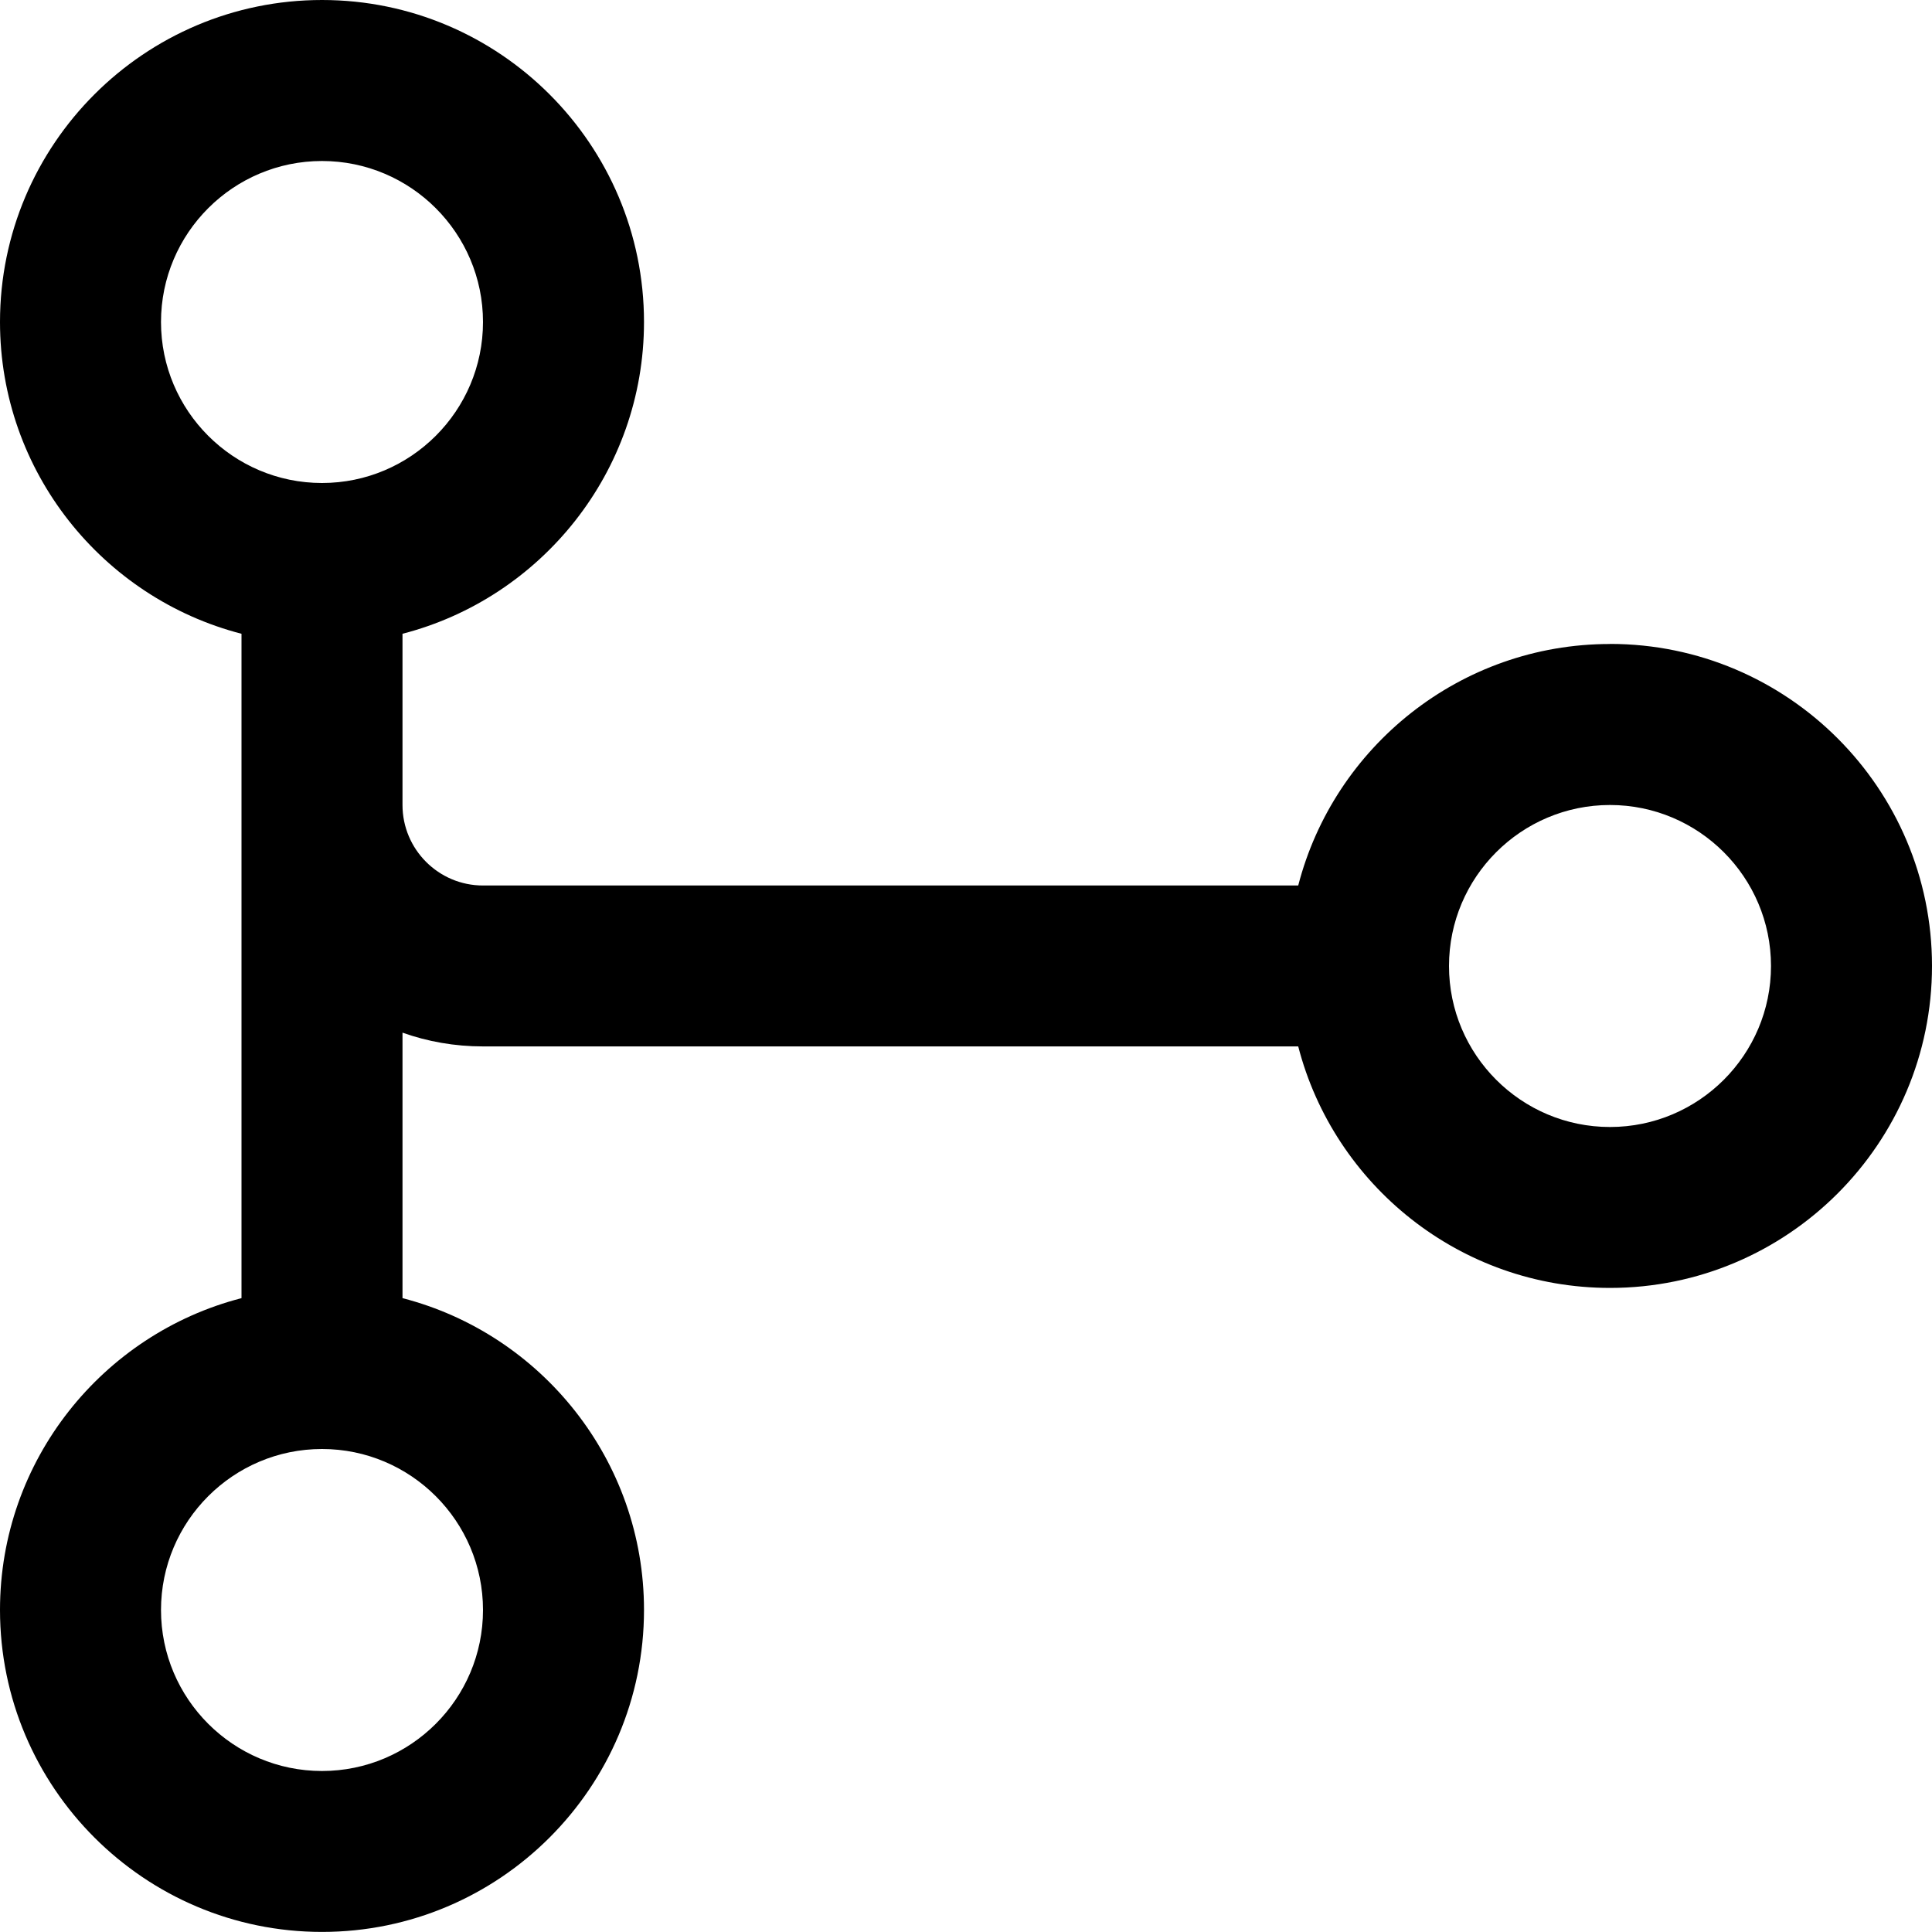 <?xml version="1.0" encoding="UTF-8"?>
<svg xmlns="http://www.w3.org/2000/svg" id="Layer_1" data-name="Layer 1" viewBox="0 0 24 24" width="512" height="512"><path d="M20,8c-1.861,0-3.428,1.277-3.873,3H6c-.552,0-1-.449-1-1v-2.127c1.724-.445,3-2.013,3-3.873C8,1.794,6.206,0,4,0S0,1.794,0,4c0,1.86,1.276,3.428,3,3.873v8.253c-1.724,.445-3,2.013-3,3.873,0,2.206,1.794,4,4,4s4-1.794,4-4c0-1.86-1.276-3.428-3-3.873v-3.298c.312,.111,.649,.171,1,.171h10.127c.445,1.723,2.013,3,3.873,3,2.206,0,4-1.794,4-4s-1.794-4-4-4ZM2,4c0-1.103,.897-2,2-2s2,.897,2,2-.897,2-2,2-2-.897-2-2ZM6,20c0,1.103-.897,2-2,2s-2-.897-2-2,.897-2,2-2,2,.897,2,2Zm14-6c-1.103,0-2-.897-2-2s.897-2,2-2,2,.897,2,2-.897,2-2,2Z"/></svg>
